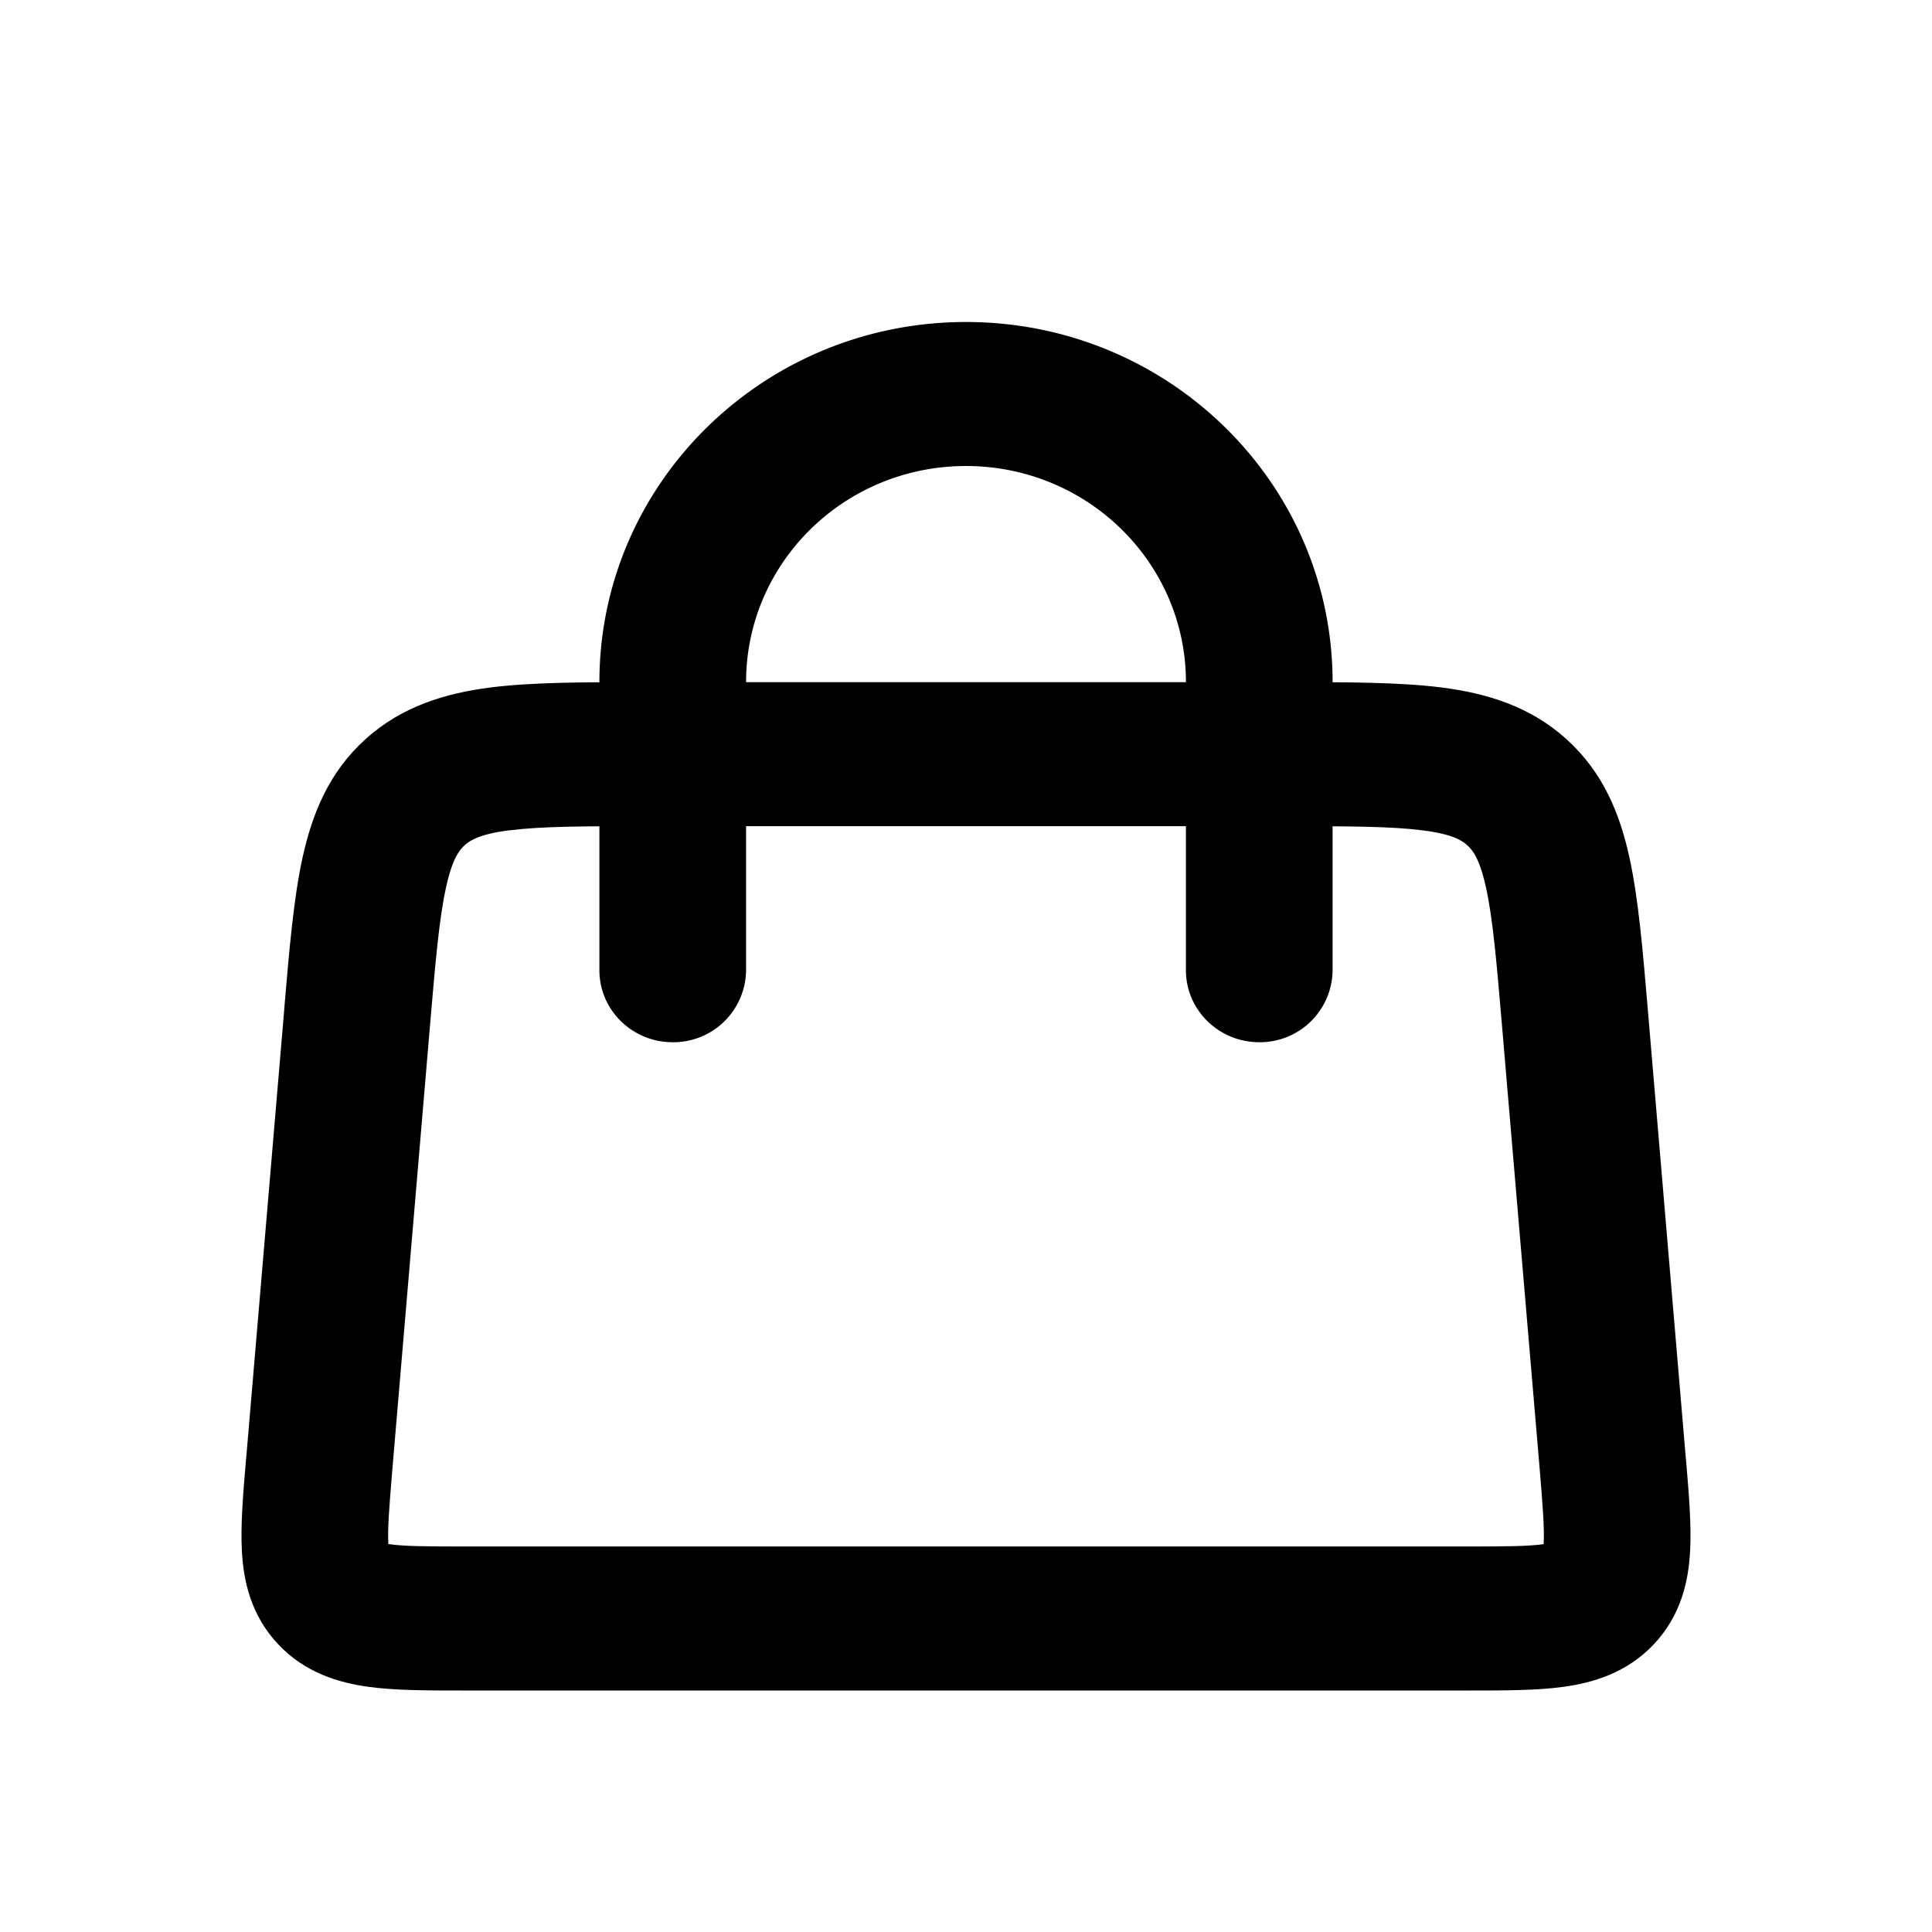 <svg xmlns="http://www.w3.org/2000/svg" viewBox="0 0 24 24"><g fill="none" class="nc-icon-wrapper"><path fill-rule="evenodd" clip-rule="evenodd" d="M8.357 12.947c-.503 0-.911-.4-.911-.894v-3.58C7.446 6.004 9.485 4 12 4s4.554 2.003 4.554 4.474v3.579a.903.903 0 0 1-.91.894c-.504 0-.912-.4-.912-.894v-3.58c0-1.482-1.223-2.684-2.732-2.684-1.51 0-2.732 1.202-2.732 2.685v3.579a.903.903 0 0 1-.911.894z" fill="currentColor"></path><path fill-rule="evenodd" clip-rule="evenodd" d="M8.009 8.474h7.982c.747 0 1.394 0 1.916.066.561.072 1.1.233 1.553.643.454.41.662.924.781 1.467.111.506.165 1.139.227 1.87l.472 5.573.005.051c.035.409.068.803.05 1.128-.02.365-.11.79-.447 1.15-.337.36-.761.483-1.13.533-.328.045-.73.045-1.148.045H5.73c-.417 0-.82 0-1.148-.045-.369-.05-.793-.173-1.13-.533-.337-.36-.427-.785-.447-1.15-.018-.325.015-.719.05-1.128l.005-.051.468-5.517.004-.056c.062-.731.116-1.364.227-1.87.12-.543.327-1.057.78-1.467.454-.41.993-.571 1.554-.643.522-.066 1.17-.066 1.916-.066zm-1.681 1.84c-.365.047-.486.123-.555.185-.07.063-.156.175-.233.528-.083.379-.129.895-.197 1.697l-.468 5.517c-.04.48-.061.747-.051.934v.007h.008c.188.027.46.029.95.029h12.436c.49 0 .762-.002.95-.028l.008-.001v-.007c.01-.187-.01-.454-.05-.934l-.469-5.517c-.068-.802-.114-1.318-.197-1.697-.077-.353-.164-.465-.233-.527-.07-.063-.19-.139-.555-.185-.39-.05-.918-.052-1.738-.052H8.066c-.82 0-1.347.002-1.738.052z" fill="currentColor"></path></g></svg>